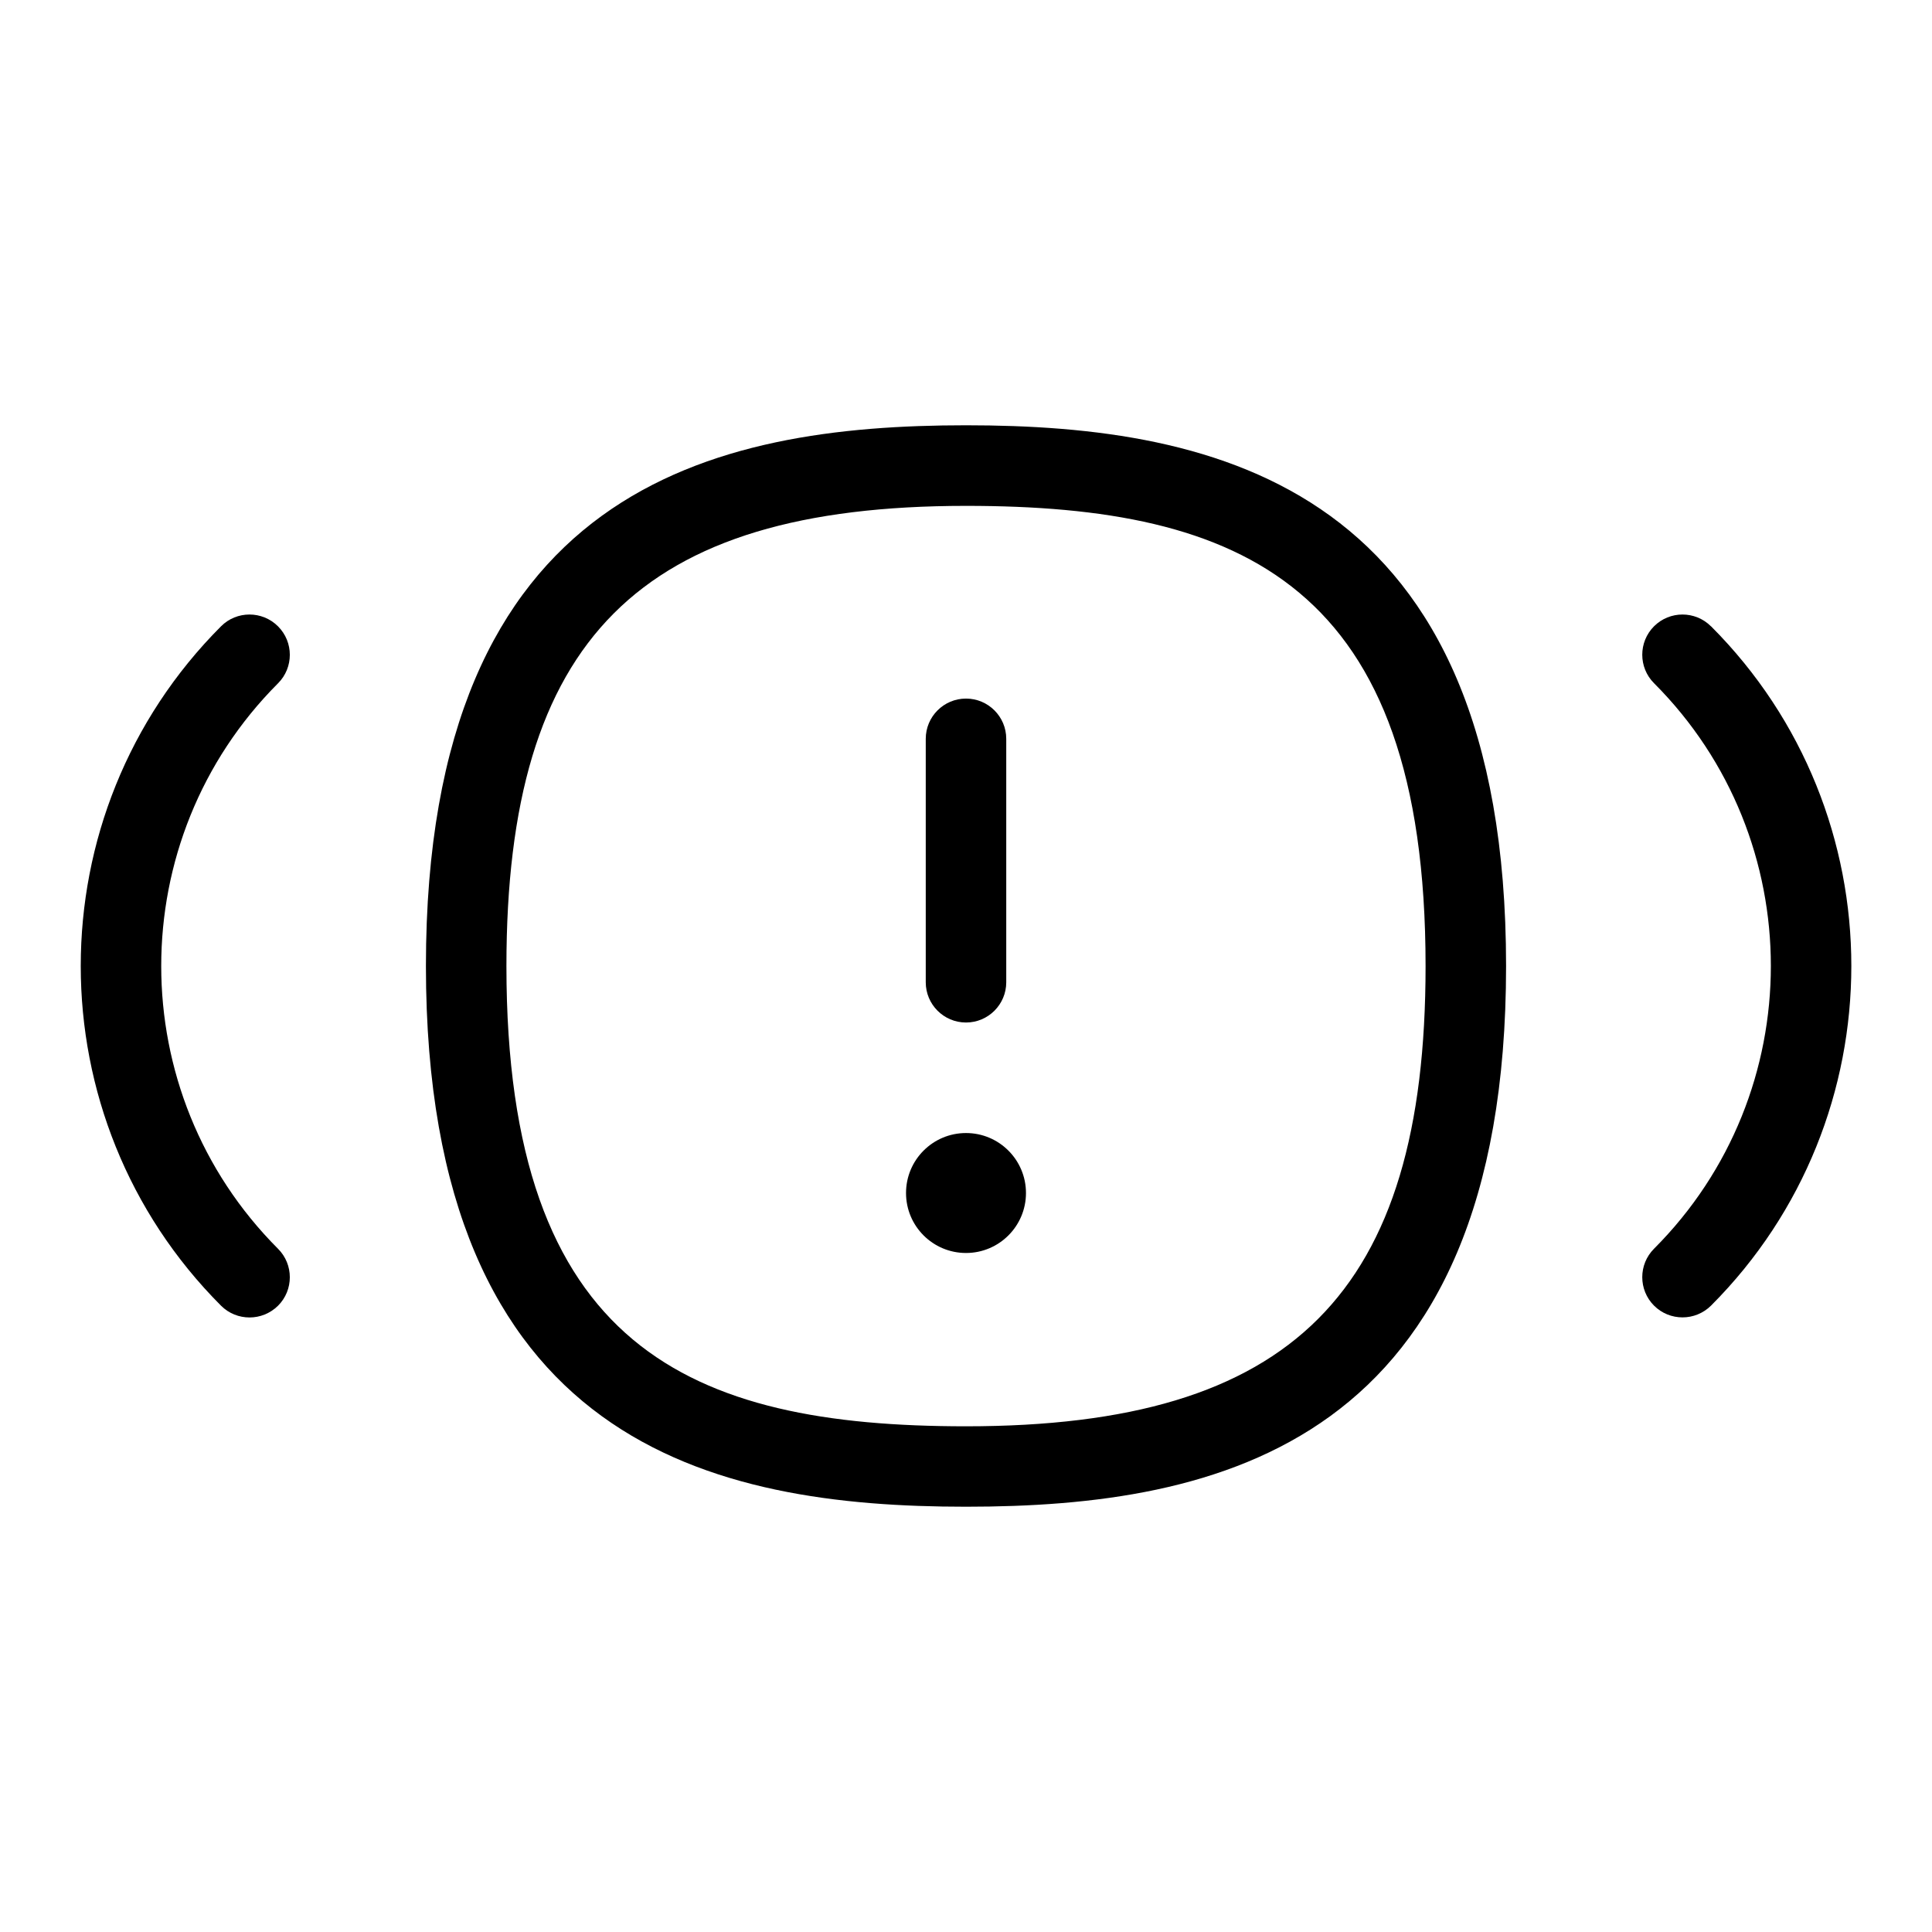 <?xml version="1.0" encoding="UTF-8"?>
<svg xmlns="http://www.w3.org/2000/svg" id="Layer_1" data-name="Layer 1" viewBox="0 0 24 24">
  <g>
    <path d="M12,5.283c-3.124,0-6.709,.764-6.709,6.717s3.585,6.717,6.709,6.717,6.709-.764,6.709-6.717-3.585-6.717-6.709-6.717Zm0,12.435c-3.427,0-5.709-.972-5.709-5.717,0-4.061,1.654-5.717,5.709-5.717,3.427,0,5.709,.972,5.709,5.717,0,4.061-1.654,5.717-5.709,5.717Z"/>
    <path d="M12,12.702c.276,0,.5-.224,.5-.5v-3.024c0-.276-.224-.5-.5-.5s-.5,.224-.5,.5v3.024c0,.276,.224,.5,.5,.5Z"/>
    <path d="M21.254,7.78c-.195-.195-.512-.195-.707,0-.195,.195-.195,.512,0,.707,1.935,1.937,1.935,5.088,0,7.025-.195,.195-.195,.512,0,.707,.098,.098,.226,.146,.354,.146s.256-.049,.354-.146c2.324-2.327,2.324-6.113,0-8.439Z"/>
    <path d="M3.453,7.78c-.195-.195-.513-.195-.707,0C.422,10.107,.422,13.893,2.746,16.22c.098,.098,.226,.146,.354,.146s.256-.049,.354-.146c.195-.195,.195-.512,0-.707-1.935-1.937-1.935-5.088,0-7.025,.195-.195,.195-.512,0-.707Z"/>
  </g>
  <circle cx="12" cy="14.82" r=".745"/>
</svg>

